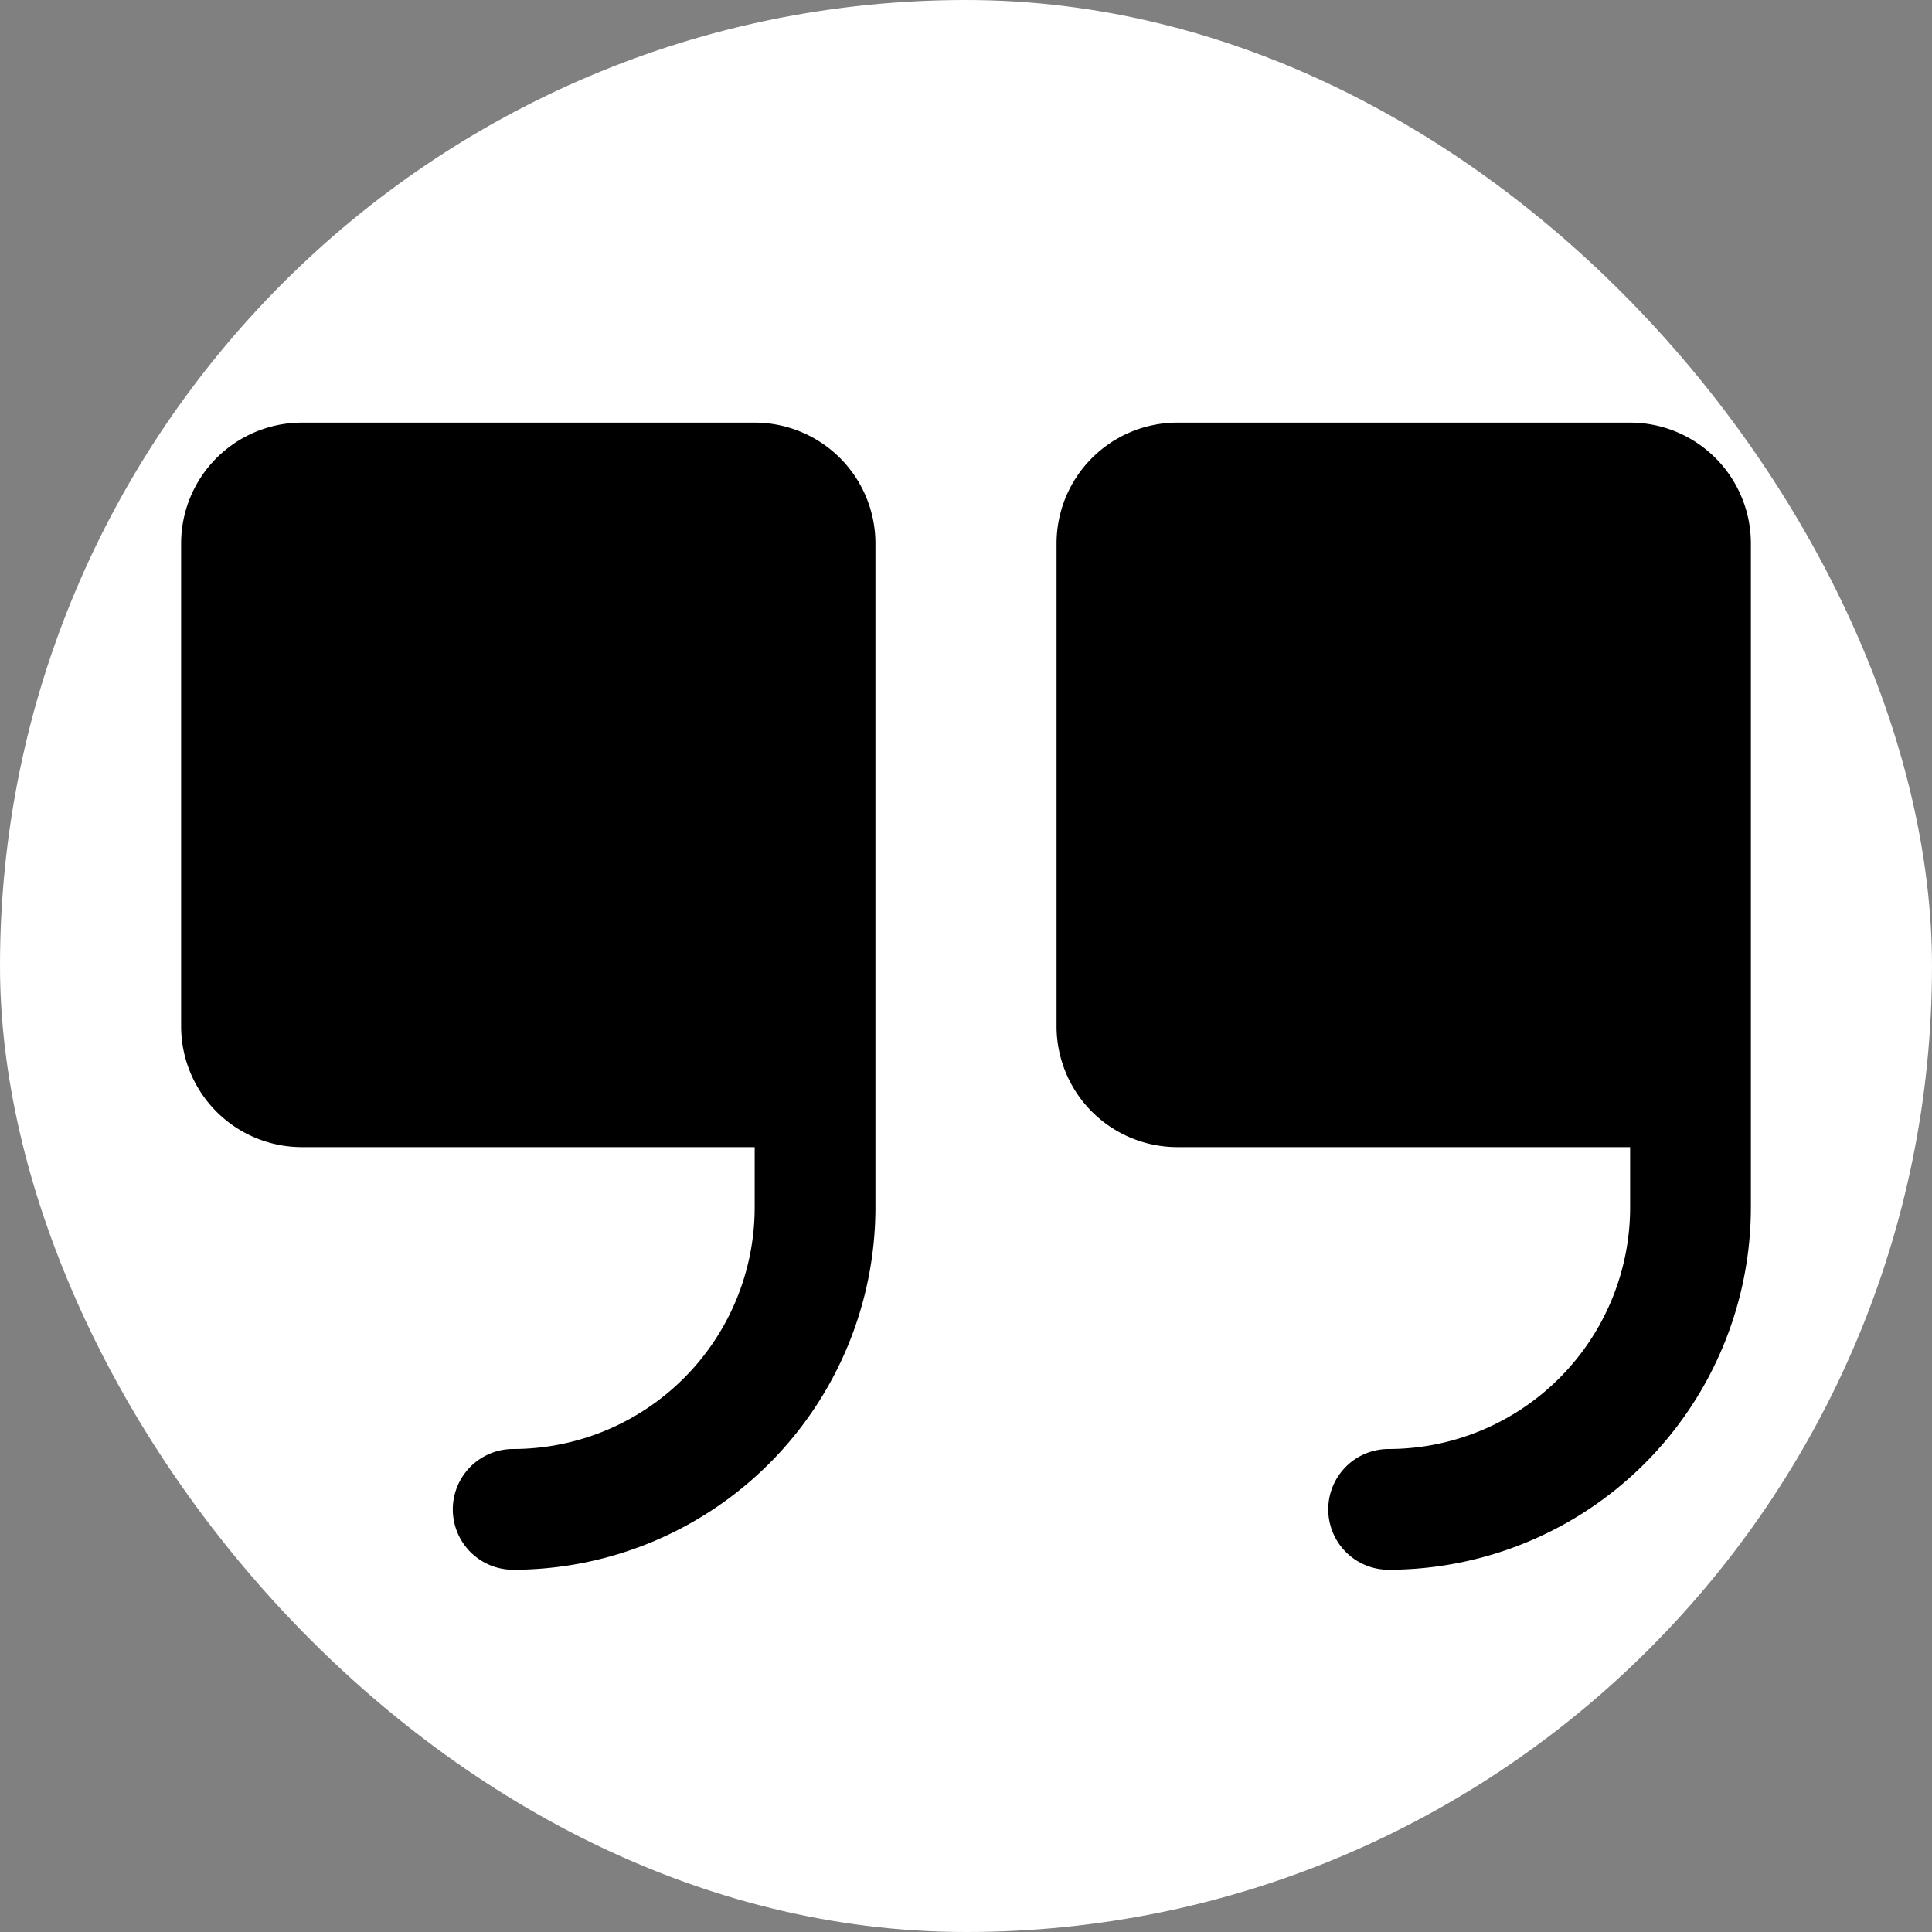 <svg fill="#000000" width="75px" height="75px" viewBox="0 0 256.00 256.00" id="Flat"
    xmlns="http://www.w3.org/2000/svg">
    <rect x="0" y="0" width="256.00" height="256.00" fill="#808080" stroke="none"/>
    <g id="SVGRepo_bgCarrier" stroke-width="0">
        <rect x="0" y="0" width="256.00" height="256.00" rx="128" fill="#fff" strokewidth="0"></rect>
    </g>
    <g id="SVGRepo_tracerCarrier" stroke-linecap="round" stroke-linejoin="round"></g>
    <g id="SVGRepo_iconCarrier">
        <path
            d="M116,72v88a48.054,48.054,0,0,1-48,48,8,8,0,0,1,0-16,32.036,32.036,0,0,0,32-32v-8H40a16.018,16.018,0,0,1-16-16V72A16.018,16.018,0,0,1,40,56h60A16.018,16.018,0,0,1,116,72ZM216,56H156a16.018,16.018,0,0,0-16,16v64a16.018,16.018,0,0,0,16,16h60v8a32.036,32.036,0,0,1-32,32,8,8,0,0,0,0,16,48.054,48.054,0,0,0,48-48V72A16.018,16.018,0,0,0,216,56Z"></path>
    </g>
</svg>